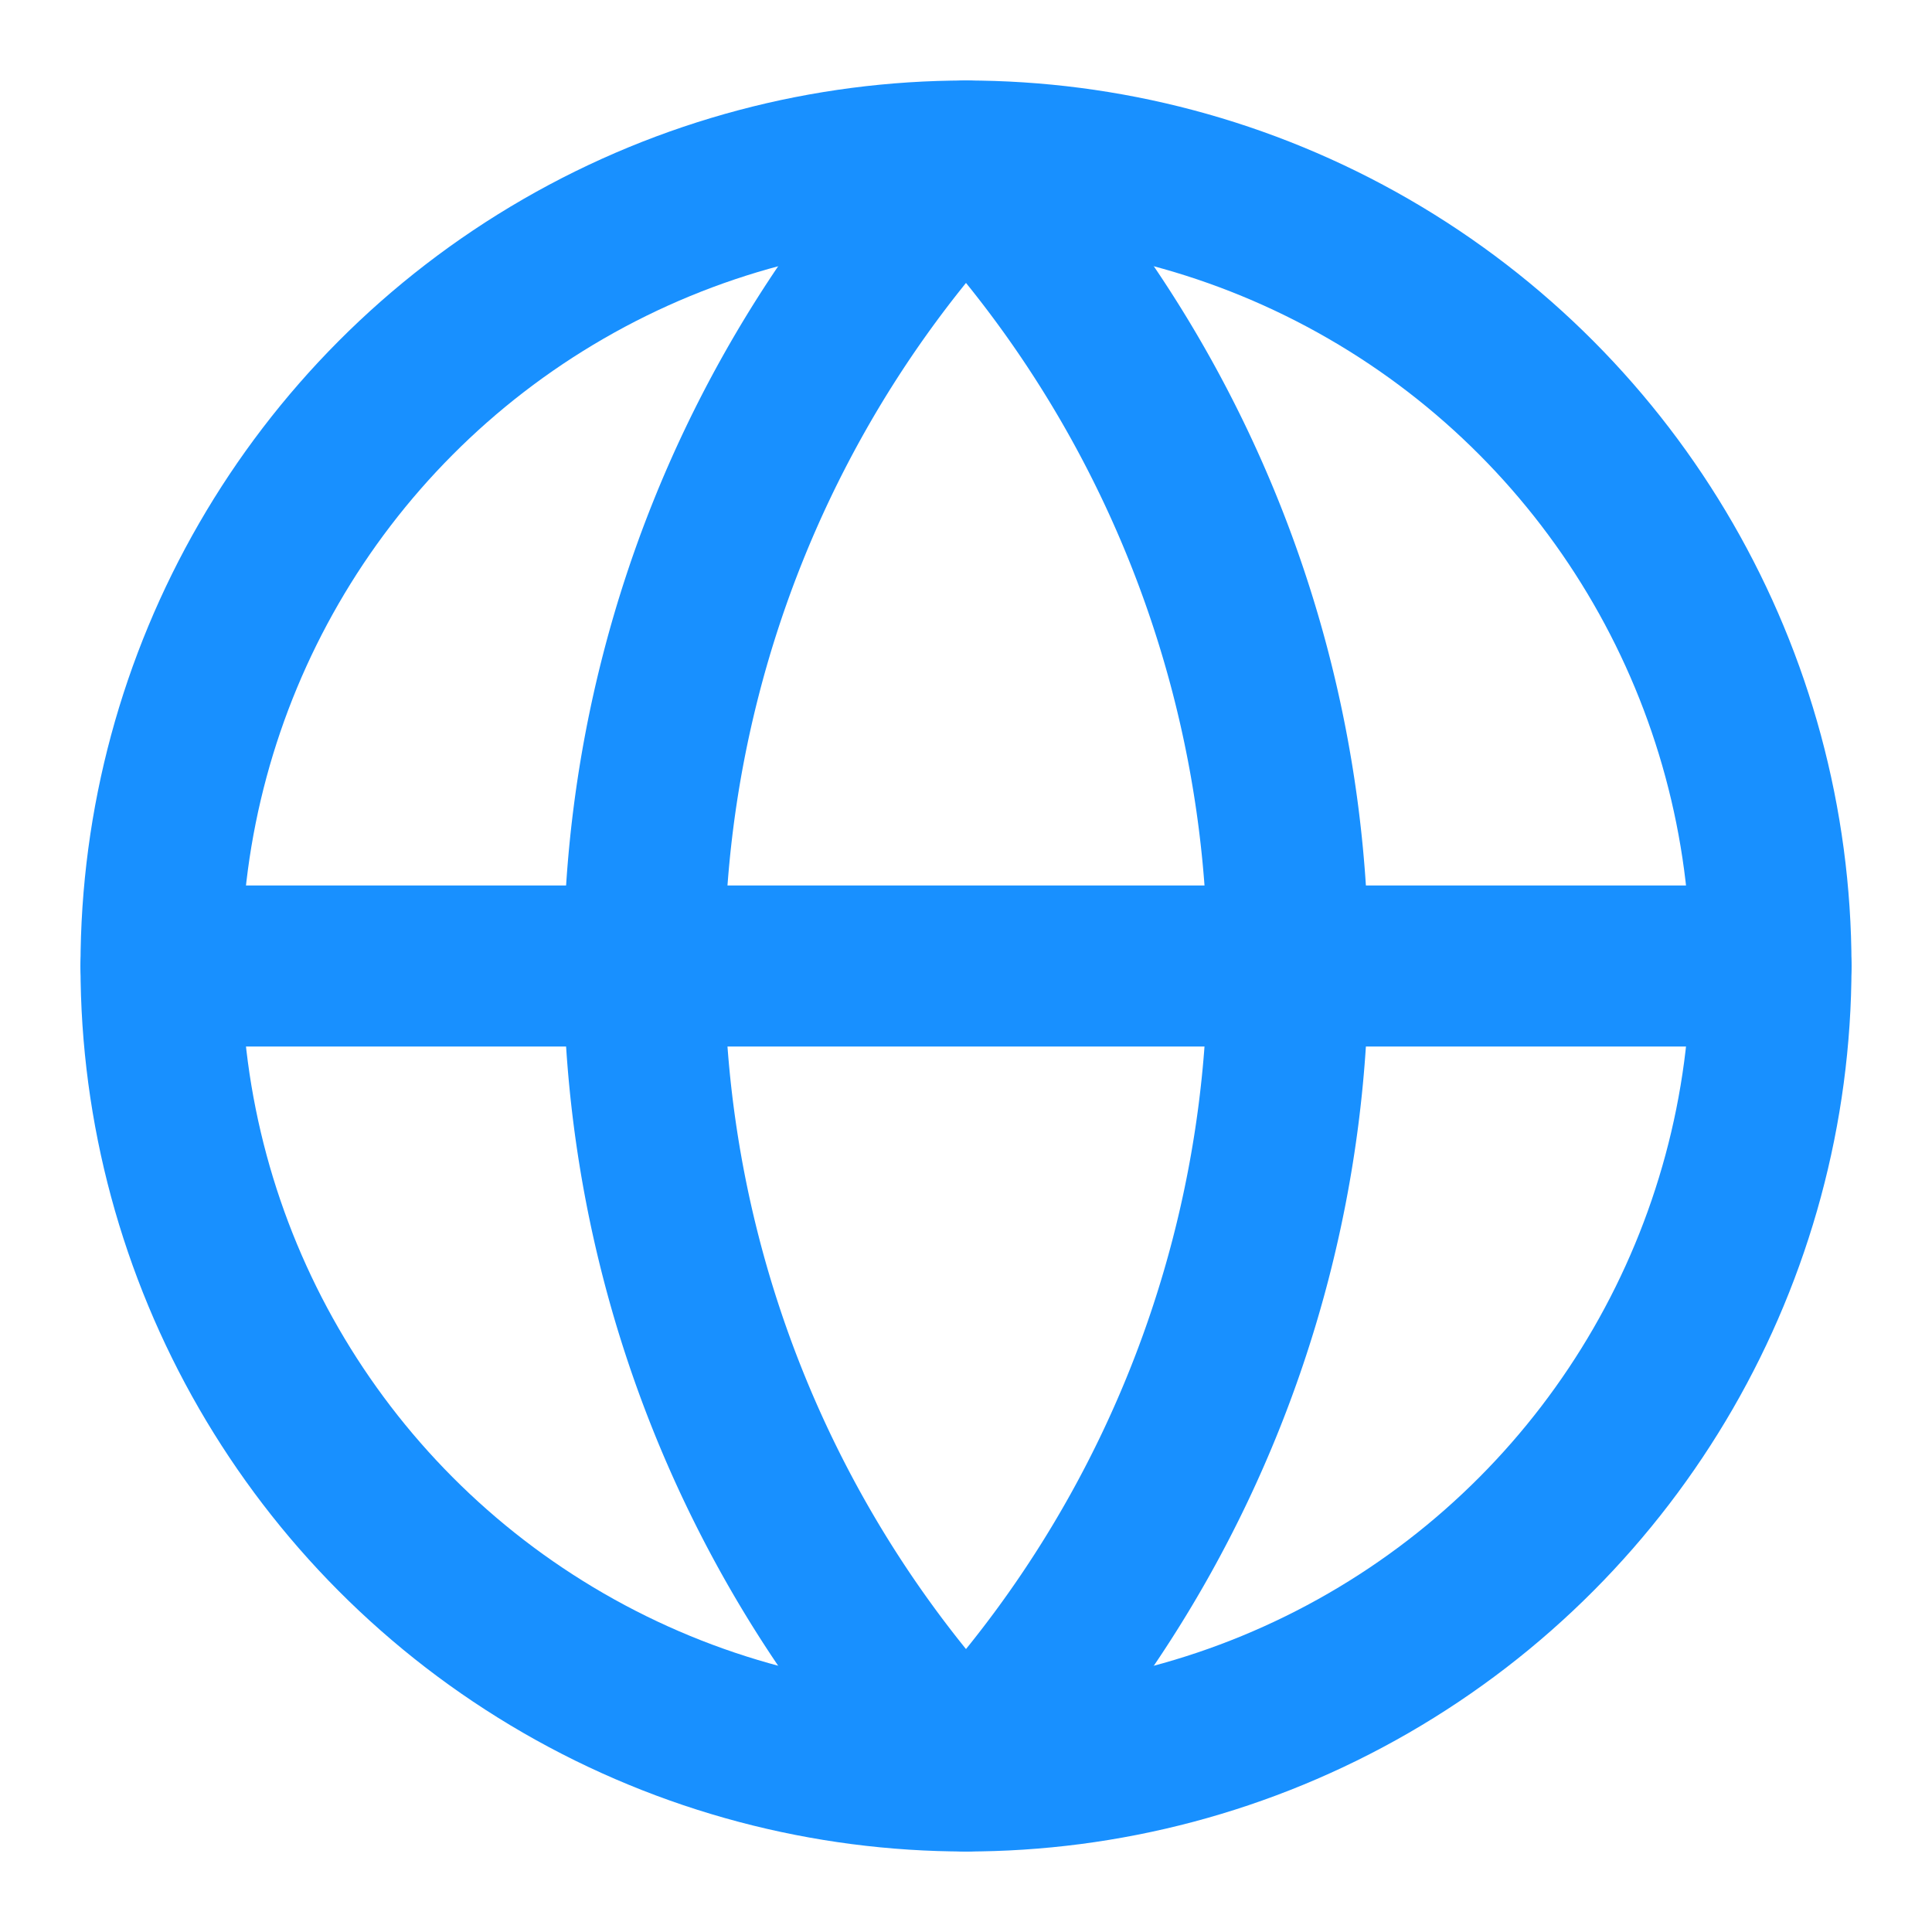 <svg xmlns="http://www.w3.org/2000/svg" width="24" height="24" viewBox="0 0 24 24" fill="none" stroke="#1890ff" stroke-width="2" stroke-linecap="round" stroke-linejoin="round"><circle cx="12" cy="12" r="10"/><path d="M12 2a14.5 14.5 0 0 0 0 20 14.5 14.5 0 0 0 0-20"/><path d="M2 12h20"/></svg>